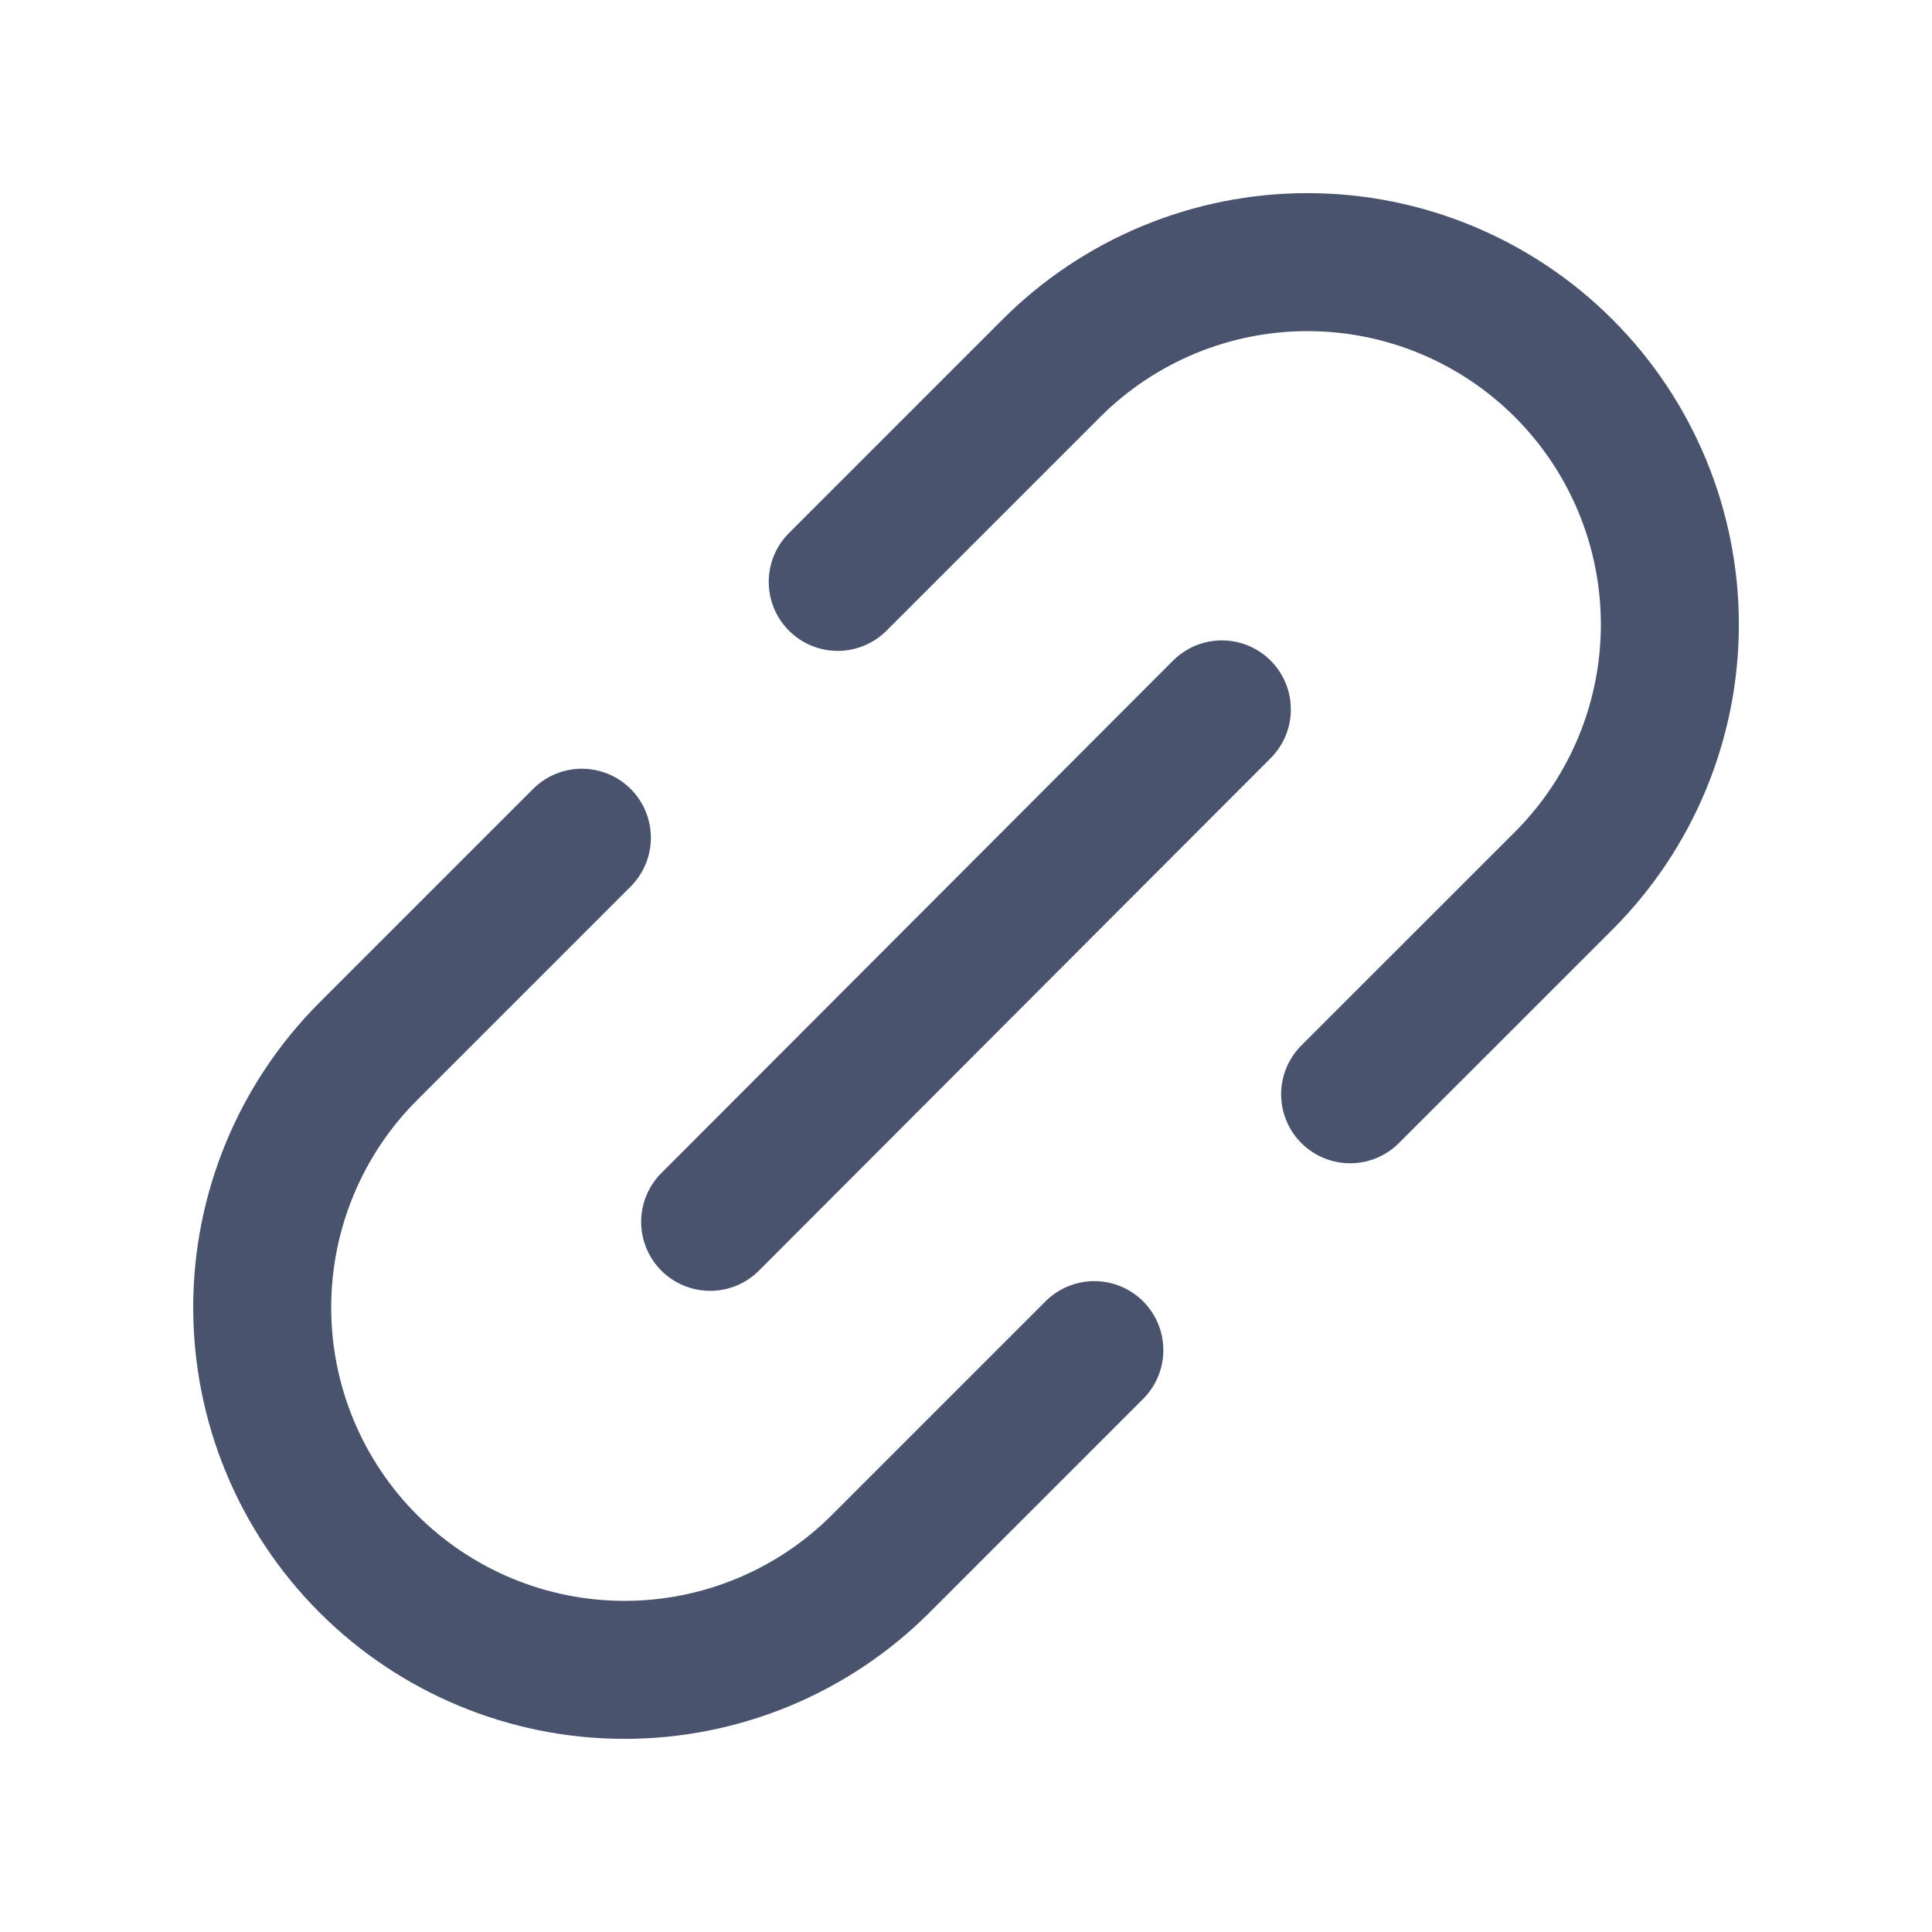 <svg width="28" height="28" viewBox="0 0 28 28" fill="none" xmlns="http://www.w3.org/2000/svg">
<path d="M10.292 17.708L17.708 10.281" stroke="#49536E" stroke-width="2" stroke-linecap="round" stroke-linejoin="round"/>
<path d="M15.86 19.567L12.764 22.663C12.277 23.15 11.698 23.537 11.061 23.801C10.424 24.065 9.741 24.201 9.051 24.201C7.658 24.201 6.323 23.647 5.338 22.663C4.353 21.678 3.8 20.342 3.8 18.949C3.8 17.556 4.353 16.221 5.338 15.236L8.433 12.141" stroke="#49536E" stroke-width="2" stroke-linecap="round" stroke-linejoin="round"/>
<path d="M19.567 15.859L22.663 12.764C23.647 11.779 24.201 10.444 24.201 9.051C24.201 7.658 23.647 6.322 22.663 5.338C21.678 4.353 20.342 3.799 18.949 3.799C17.556 3.799 16.221 4.353 15.236 5.338L12.141 8.433" stroke="#49536E" stroke-width="2" stroke-linecap="round" stroke-linejoin="round"/>
</svg>
